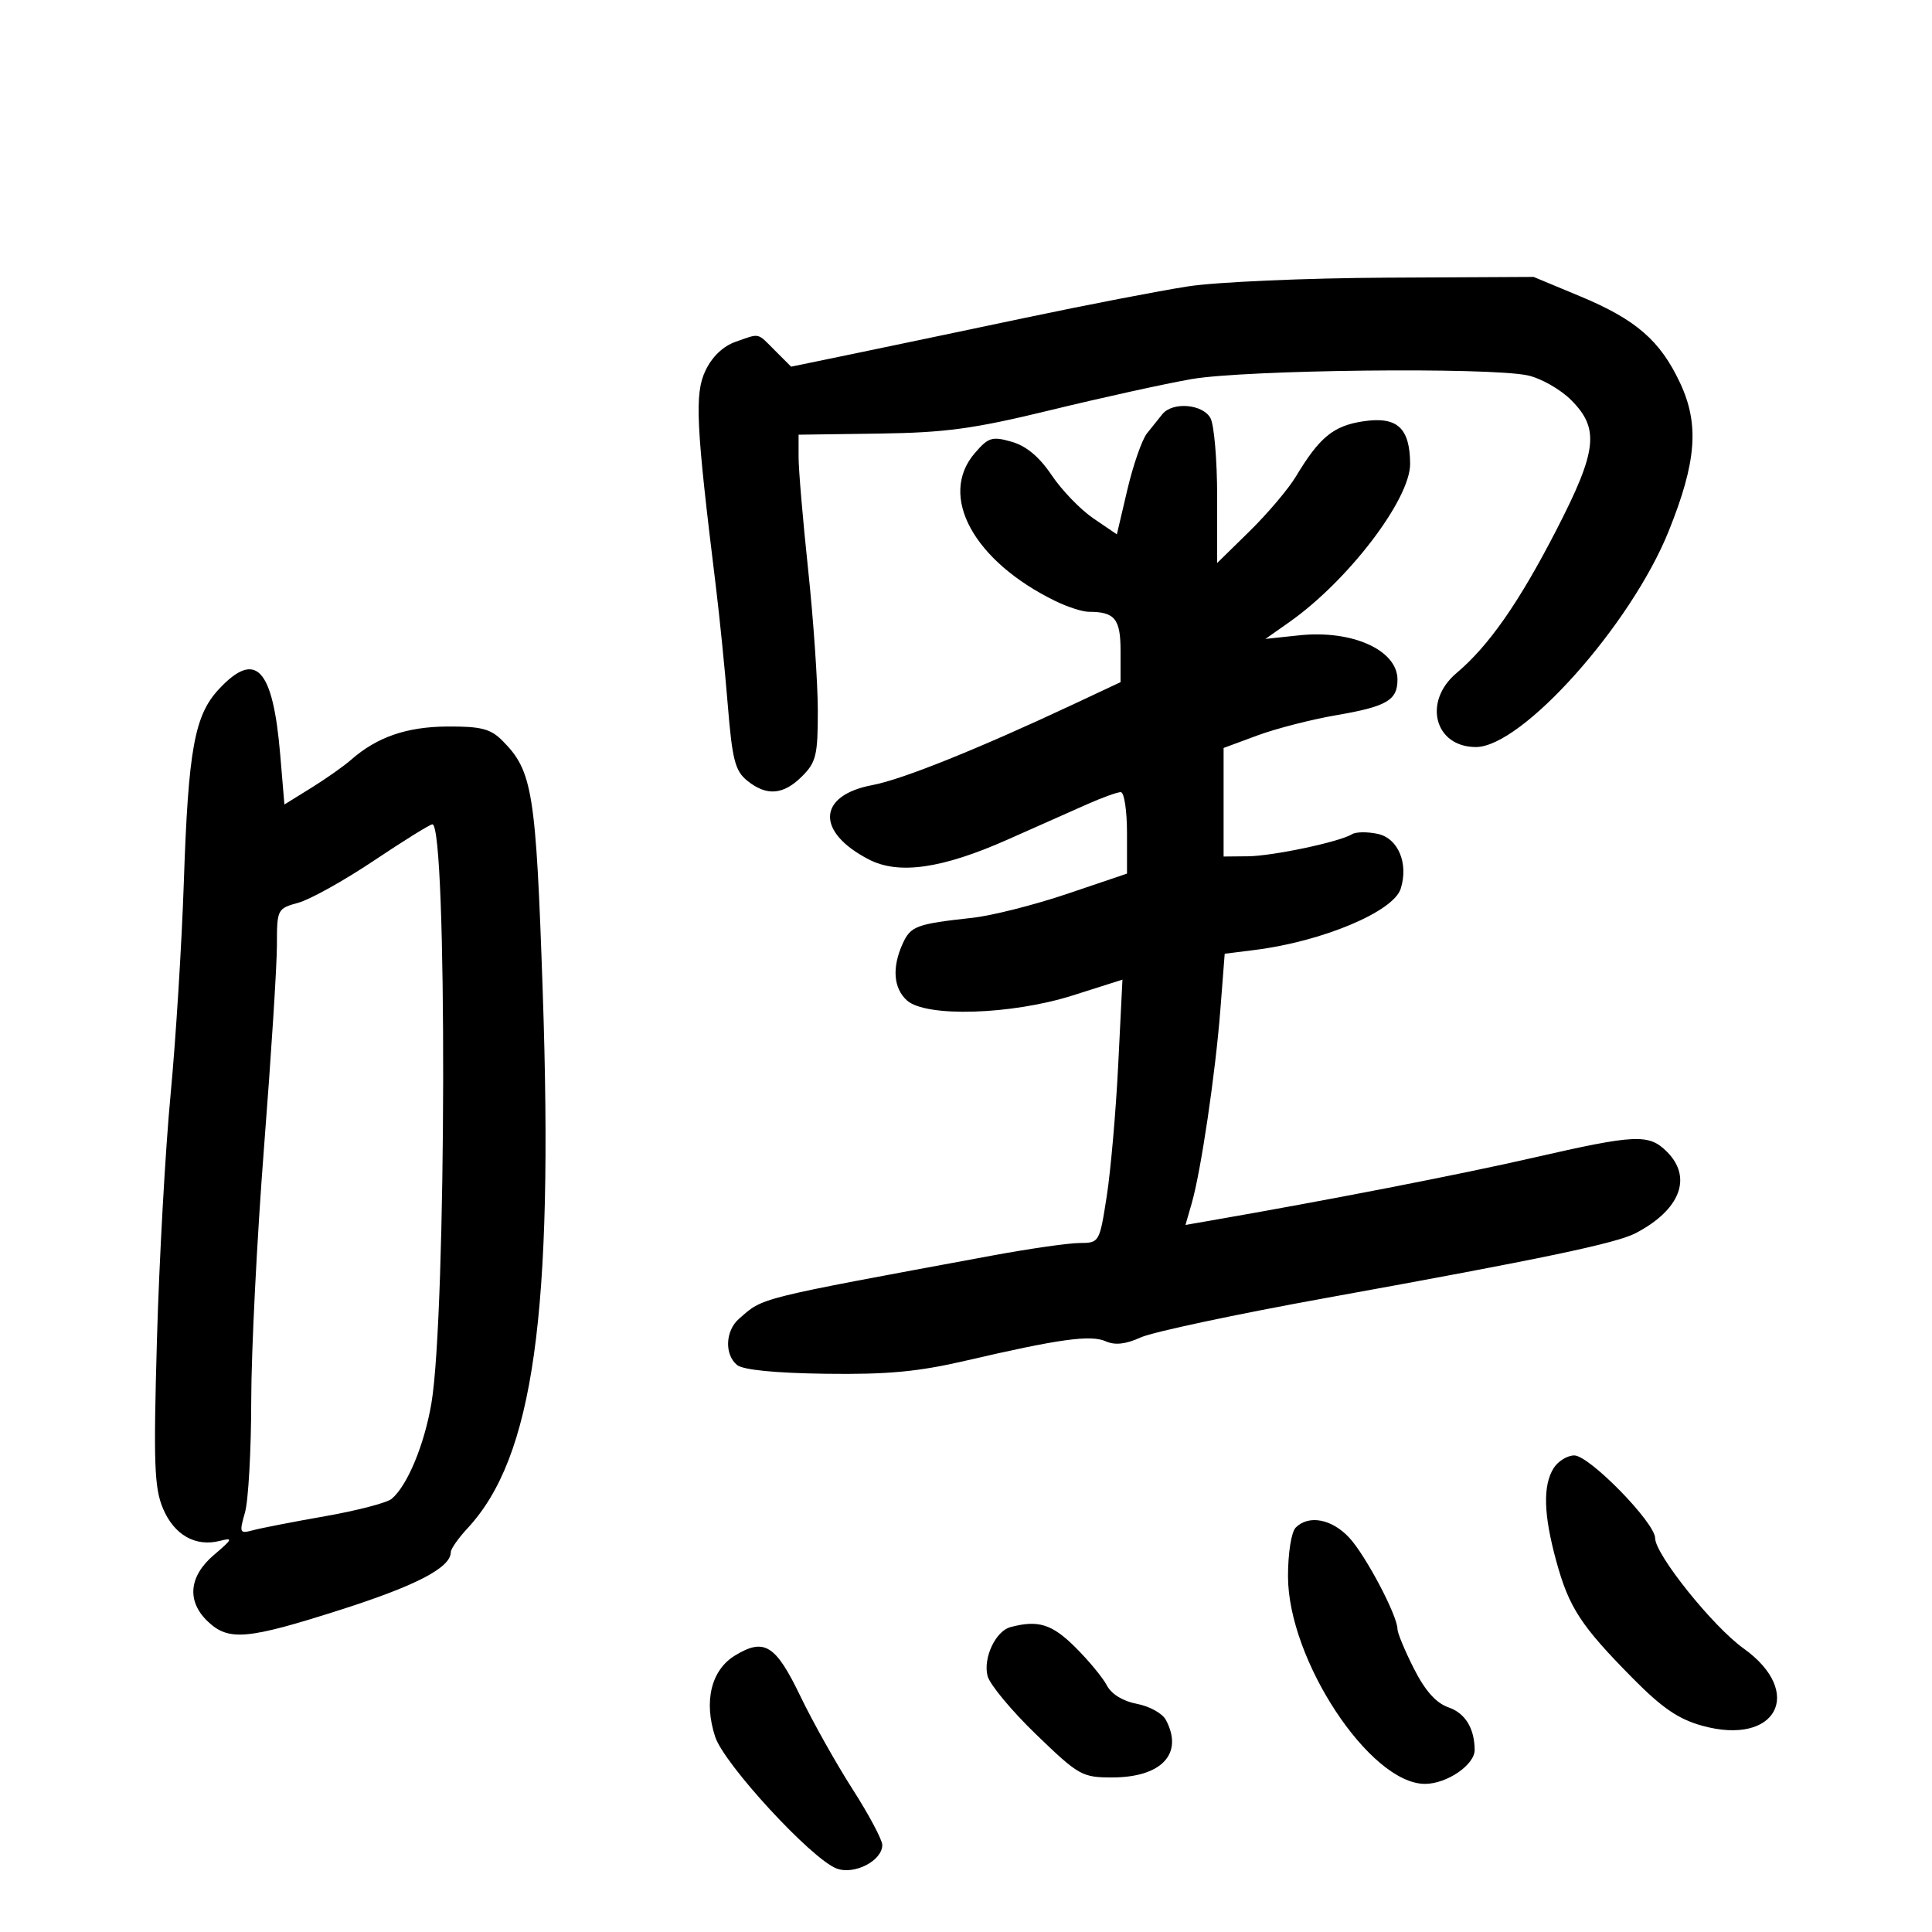 <svg xmlns="http://www.w3.org/2000/svg" width="300" height="300" viewBox="0 0 300 300" version="1.1">
	<path d="M 184.500 44.466 C 180.100 45.145, 168.625 47.361, 159 49.391 C 149.375 51.421, 137.303 53.949, 132.172 55.009 L 122.845 56.936 120.377 54.468 C 117.499 51.589, 118.090 51.724, 114.230 53.070 C 112.282 53.749, 110.568 55.390, 109.536 57.565 C 107.837 61.147, 108.069 65.957, 111.151 91 C 111.727 95.675, 112.563 103.986, 113.009 109.468 C 113.701 117.971, 114.143 119.698, 116.021 121.218 C 119.034 123.658, 121.638 123.453, 124.545 120.545 C 126.734 118.357, 126.999 117.246, 126.989 110.295 C 126.983 106.008, 126.309 96.200, 125.491 88.500 C 124.673 80.800, 124.004 72.925, 124.004 71 L 124.004 67.500 136.444 67.327 C 146.863 67.182, 151.209 66.588, 163.192 63.669 C 171.062 61.752, 180.875 59.592, 185 58.870 C 193.299 57.417, 231.124 56.996, 237.211 58.288 C 239.252 58.721, 242.290 60.444, 243.961 62.115 C 248.409 66.563, 248.020 69.976, 241.652 82.339 C 235.867 93.569, 231.158 100.313, 226.169 104.511 C 220.905 108.941, 222.754 116, 229.179 116 C 236.321 116, 253.230 97.069, 259.102 82.500 C 263.438 71.741, 263.891 65.878, 260.884 59.465 C 257.794 52.876, 254.033 49.617, 245.348 46.001 L 238.139 43 215.320 43.115 C 202.769 43.179, 188.900 43.787, 184.500 44.466 M 180.500 64.301 C 179.950 64.975, 178.868 66.325, 178.096 67.301 C 177.324 68.277, 175.957 72.203, 175.059 76.025 L 173.426 82.974 169.790 80.503 C 167.790 79.144, 164.875 76.128, 163.311 73.799 C 161.396 70.948, 159.365 69.249, 157.092 68.597 C 154.055 67.726, 153.479 67.905, 151.358 70.370 C 145.649 77.007, 151.187 87.147, 163.904 93.342 C 165.776 94.254, 168.101 95, 169.072 95 C 173.109 95, 174 96.098, 174 101.069 L 174 105.925 166.750 109.327 C 151.947 116.272, 140.082 121.045, 135.483 121.904 C 126.929 123.502, 126.646 129.185, 134.909 133.454 C 139.559 135.857, 146.285 134.891, 156.500 130.354 C 160.900 128.400, 166.425 125.945, 168.777 124.900 C 171.129 123.855, 173.491 123, 174.027 123 C 174.562 123, 175 125.847, 175 129.327 L 175 135.653 165.750 138.784 C 160.662 140.506, 154.025 142.186, 151 142.518 C 142.295 143.472, 141.413 143.799, 140.171 146.523 C 138.487 150.221, 138.727 153.443, 140.829 155.345 C 143.756 157.994, 157.070 157.589, 166.608 154.560 L 174.293 152.119 173.637 165.310 C 173.277 172.564, 172.474 181.762, 171.854 185.750 C 170.733 192.951, 170.704 193, 167.613 193.015 C 165.901 193.024, 159.775 193.905, 154 194.974 C 117.070 201.811, 118.595 201.429, 114.750 204.783 C 112.629 206.634, 112.470 210.316, 114.442 211.952 C 115.362 212.715, 120.343 213.210, 128.192 213.318 C 137.810 213.450, 142.577 213.004, 150 211.277 C 164.429 207.920, 169.363 207.237, 171.688 208.274 C 173.134 208.919, 174.798 208.736, 177.135 207.673 C 178.986 206.831, 191.975 204.067, 206 201.529 C 239.480 195.471, 250.961 193.067, 254 191.478 C 260.912 187.862, 262.840 182.840, 258.849 178.849 C 256.029 176.029, 254.026 176.119, 238 179.791 C 226.809 182.356, 206.090 186.388, 187.790 189.564 L 184.080 190.208 185.048 186.854 C 186.481 181.885, 188.728 166.710, 189.496 156.798 L 190.171 148.097 194.836 147.511 C 205.354 146.189, 216.368 141.567, 217.501 137.998 C 218.741 134.089, 217.116 130.184, 213.959 129.491 C 212.359 129.139, 210.551 129.159, 209.944 129.535 C 208.008 130.731, 197.638 132.927, 193.750 132.964 L 190 133 190 124.572 L 190 116.144 195.250 114.200 C 198.137 113.131, 203.642 111.717, 207.481 111.058 C 215.324 109.713, 217 108.740, 217 105.533 C 217 100.946, 209.975 97.779, 201.739 98.653 L 196.500 99.209 200.233 96.580 C 209.363 90.150, 219.007 77.494, 218.964 72 C 218.920 66.417, 216.946 64.631, 211.687 65.420 C 207.053 66.115, 204.896 67.883, 201.221 74 C 200.064 75.925, 196.841 79.733, 194.059 82.462 L 189 87.425 189 77.147 C 189 71.494, 188.534 65.998, 187.965 64.934 C 186.793 62.745, 182.096 62.346, 180.500 64.301 M 34.001 106.999 C 30.199 111.069, 29.238 116.354, 28.545 137 C 28.221 146.625, 27.295 161.475, 26.485 170 C 25.676 178.525, 24.724 195.625, 24.371 208 C 23.821 227.297, 23.955 231.035, 25.316 234.256 C 27.046 238.351, 30.362 240.233, 34.143 239.266 C 36.231 238.733, 36.129 238.978, 33.250 241.421 C 29.302 244.770, 28.951 248.666, 32.314 251.826 C 35.539 254.855, 38.434 254.587, 53.041 249.912 C 64.722 246.172, 70 243.403, 70 241.013 C 70 240.512, 71.172 238.842, 72.604 237.302 C 82.848 226.283, 85.972 203.980, 84.275 154 C 83.216 122.828, 82.713 119.713, 77.976 114.976 C 76.166 113.166, 74.663 112.783, 69.484 112.813 C 63.152 112.849, 58.531 114.447, 54.500 117.993 C 53.400 118.961, 50.624 120.916, 48.332 122.337 L 44.163 124.922 43.514 117.211 C 42.379 103.728, 39.721 100.875, 34.001 106.999 M 58.081 133.625 C 53.460 136.719, 48.176 139.665, 46.339 140.172 C 43.052 141.080, 43 141.183, 42.999 146.797 C 42.998 149.934, 42.103 163.975, 41.010 178 C 39.917 192.025, 39.017 209.803, 39.011 217.507 C 39.005 225.210, 38.568 233.021, 38.039 234.863 C 37.134 238.021, 37.205 238.178, 39.289 237.614 C 40.505 237.284, 45.543 236.304, 50.483 235.436 C 55.424 234.568, 60.070 233.357, 60.806 232.746 C 63.244 230.723, 65.902 224.332, 66.994 217.871 C 69.334 204.022, 69.459 128, 67.142 128 C 66.779 128, 62.701 130.531, 58.081 133.625 M 241.241 227.986 C 239.551 230.692, 239.683 235.213, 241.664 242.434 C 243.637 249.629, 245.465 252.431, 253.477 260.545 C 258.095 265.223, 260.631 266.957, 264.350 267.981 C 275.849 271.146, 280.284 262.789, 270.729 255.959 C 265.980 252.564, 257.017 241.383, 257.007 238.841 C 256.997 236.439, 246.792 226, 244.453 226 C 243.369 226, 241.923 226.894, 241.241 227.986 M 201.200 237.200 C 200.518 237.882, 200 241.147, 200 244.760 C 200 257.726, 212.715 277, 221.269 277 C 224.676 277, 229.012 274.028, 228.986 271.711 C 228.948 268.354, 227.523 266.029, 224.952 265.133 C 222.993 264.450, 221.309 262.569, 219.552 259.104 C 218.149 256.333, 217 253.574, 217 252.971 C 217 250.868, 212.042 241.478, 209.491 238.750 C 206.782 235.854, 203.214 235.186, 201.200 237.200 M 156.895 252.661 C 154.595 253.277, 152.642 257.438, 153.343 260.231 C 153.672 261.542, 157.061 265.627, 160.874 269.308 C 167.496 275.701, 168.023 276, 172.680 276 C 180.387 276, 183.837 272.301, 181.027 267.051 C 180.492 266.051, 178.472 264.936, 176.539 264.573 C 174.376 264.167, 172.581 263.065, 171.871 261.707 C 171.237 260.493, 169.017 257.813, 166.938 255.750 C 163.332 252.173, 161.186 251.513, 156.895 252.661 M 114.132 257.066 C 110.432 259.316, 109.246 264.172, 111.051 269.685 C 112.443 273.939, 125.963 288.616, 129.885 290.132 C 132.624 291.190, 137 288.949, 137 286.487 C 137 285.680, 134.920 281.776, 132.378 277.809 C 129.836 273.843, 126.195 267.356, 124.287 263.392 C 120.435 255.390, 118.683 254.298, 114.132 257.066" stroke="none" fill="black" fill-rule="evenodd"/>
</svg>